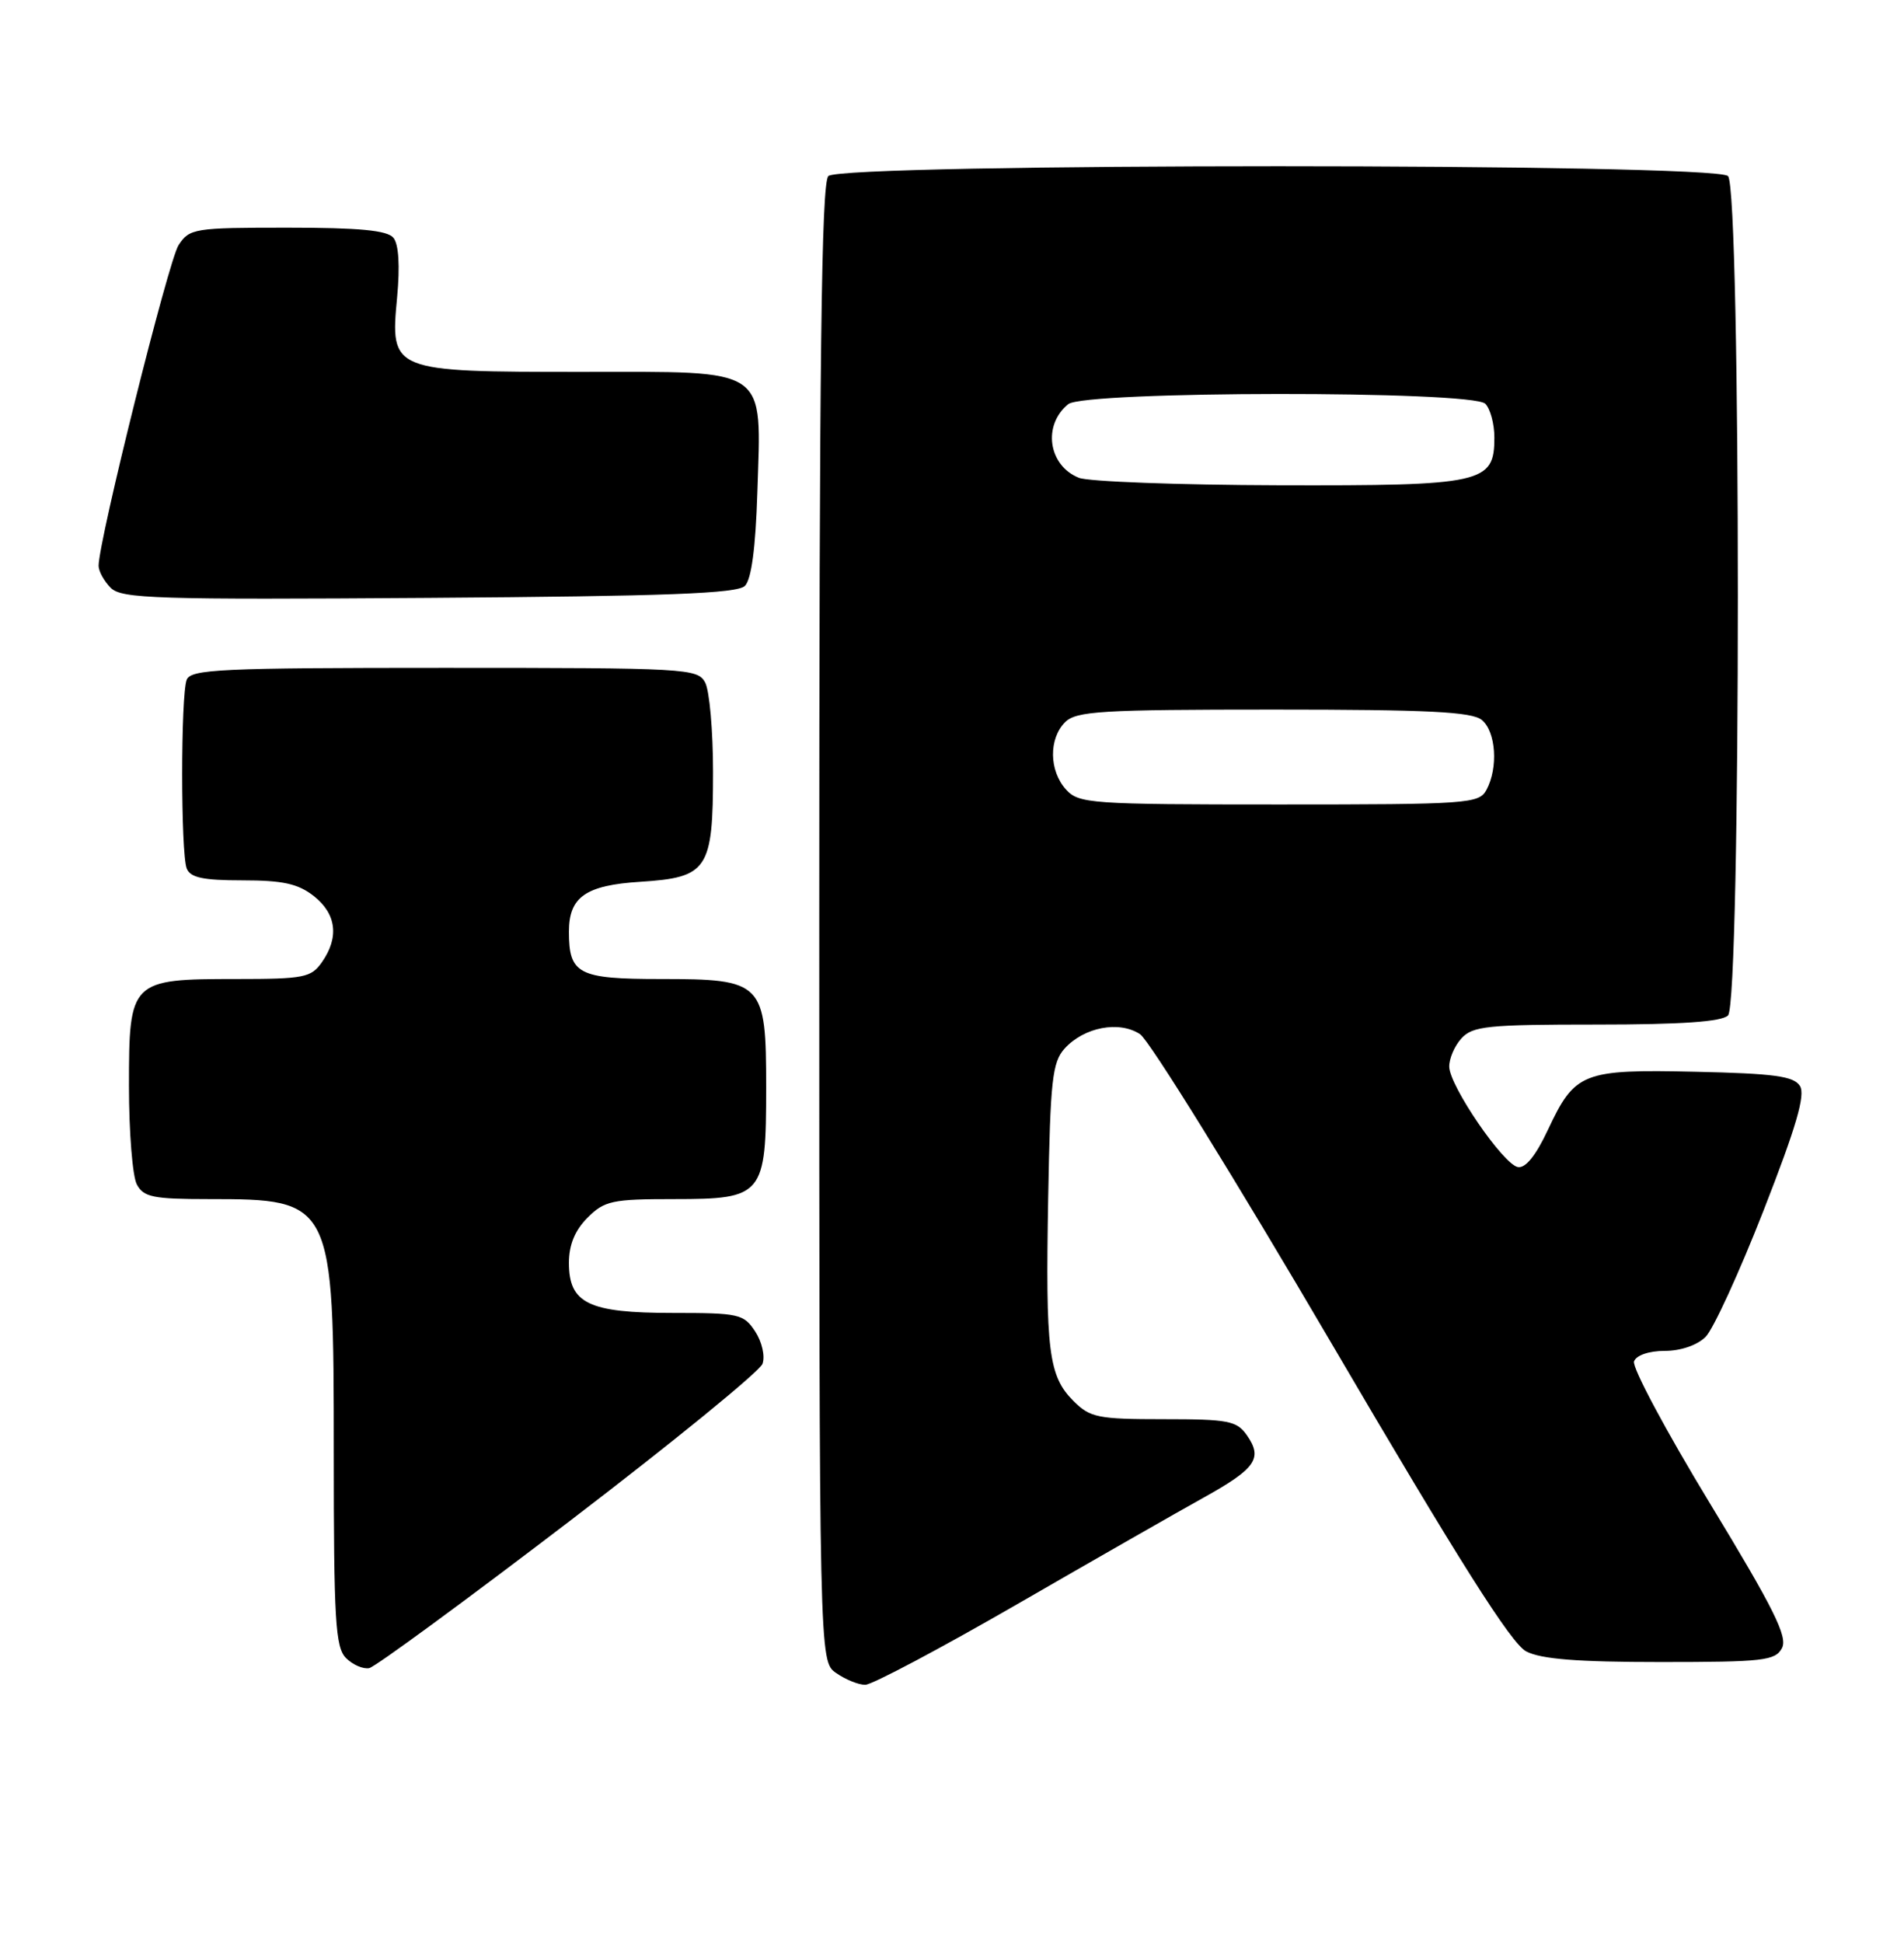 <?xml version="1.0" encoding="UTF-8" standalone="no"?>
<!DOCTYPE svg PUBLIC "-//W3C//DTD SVG 1.1//EN" "http://www.w3.org/Graphics/SVG/1.1/DTD/svg11.dtd" >
<svg xmlns="http://www.w3.org/2000/svg" xmlns:xlink="http://www.w3.org/1999/xlink" version="1.1" viewBox="0 0 251 256">
 <g >
 <path fill="currentColor"
d=" M 134.09 211.38 C 144.21 205.54 155.27 199.22 158.66 197.34 C 165.57 193.50 166.50 192.16 164.37 189.11 C 163.04 187.21 161.92 187.00 153.40 187.00 C 144.73 187.00 143.70 186.79 141.52 184.61 C 138.22 181.31 137.82 178.07 138.18 157.84 C 138.46 142.34 138.72 139.96 140.35 138.16 C 142.91 135.34 147.54 134.46 150.29 136.27 C 151.51 137.07 162.85 155.38 175.50 176.96 C 192.37 205.75 199.22 216.57 201.20 217.60 C 203.16 218.62 208.00 219.00 218.92 219.00 C 232.45 219.00 234.03 218.82 234.91 217.17 C 235.70 215.69 233.86 211.99 225.39 198.05 C 219.61 188.54 215.12 180.14 215.41 179.38 C 215.72 178.57 217.39 178.00 219.47 178.00 C 221.57 178.00 223.75 177.25 224.85 176.15 C 225.86 175.14 229.30 167.64 232.49 159.49 C 236.80 148.47 238.03 144.26 237.28 143.09 C 236.47 141.80 233.88 141.45 223.51 141.22 C 208.60 140.89 207.62 141.28 204.04 148.91 C 202.46 152.28 201.09 153.97 200.09 153.78 C 198.15 153.40 191.13 143.15 191.05 140.58 C 191.02 139.52 191.74 137.83 192.65 136.83 C 194.13 135.20 196.08 135.00 210.45 135.00 C 221.68 135.00 226.97 134.63 227.80 133.80 C 229.53 132.07 229.53 24.93 227.80 23.20 C 226.07 21.47 110.93 21.47 109.20 23.20 C 108.28 24.12 108.00 47.34 108.00 121.64 C 108.00 218.89 108.00 218.89 110.22 220.44 C 111.44 221.30 113.17 222.00 114.06 222.00 C 114.95 222.00 123.96 217.22 134.09 211.38 Z  M 75.00 200.50 C 88.69 190.05 100.17 180.69 100.52 179.70 C 100.88 178.70 100.45 176.81 99.56 175.45 C 98.05 173.14 97.42 173.00 88.70 173.00 C 77.59 173.00 75.00 171.75 75.00 166.40 C 75.00 164.03 75.79 162.12 77.45 160.45 C 79.70 158.21 80.69 158.00 88.90 158.00 C 100.61 158.00 101.00 157.52 101.00 143.28 C 101.00 129.41 100.59 129.00 87.04 129.00 C 76.24 129.00 75.00 128.36 75.00 122.76 C 75.00 118.19 77.21 116.64 84.41 116.19 C 93.32 115.62 94.00 114.59 94.00 101.71 C 94.00 96.30 93.53 91.00 92.96 89.93 C 91.97 88.08 90.53 88.00 58.57 88.00 C 29.08 88.00 25.14 88.18 24.61 89.58 C 23.82 91.64 23.82 112.36 24.61 114.42 C 25.08 115.64 26.73 116.00 31.97 116.00 C 37.29 116.00 39.29 116.44 41.37 118.07 C 44.35 120.42 44.73 123.51 42.44 126.78 C 41.02 128.81 40.08 129.00 31.17 129.00 C 17.18 129.00 17.00 129.18 17.00 143.12 C 17.00 149.18 17.47 155.00 18.04 156.07 C 18.93 157.74 20.19 158.00 27.49 158.00 C 43.89 158.00 44.00 158.22 44.00 191.38 C 44.00 213.54 44.21 217.07 45.62 218.48 C 46.51 219.37 47.89 219.96 48.68 219.80 C 49.47 219.63 61.31 210.95 75.00 200.50 Z  M 98.20 77.20 C 99.06 76.34 99.61 72.19 99.84 64.91 C 100.36 48.15 101.60 49.00 76.70 49.00 C 51.54 49.00 51.43 48.96 52.35 39.18 C 52.74 35.02 52.56 32.17 51.86 31.33 C 51.05 30.35 47.36 30.00 37.90 30.00 C 25.60 30.00 24.98 30.10 23.54 32.30 C 22.21 34.33 13.00 71.24 13.00 74.55 C 13.00 75.27 13.72 76.58 14.60 77.46 C 16.03 78.89 20.62 79.03 56.55 78.78 C 87.98 78.56 97.19 78.21 98.20 77.20 Z  M 140.53 104.03 C 138.29 101.56 138.24 97.33 140.41 95.16 C 141.87 93.70 145.16 93.50 167.88 93.50 C 188.29 93.50 194.04 93.79 195.35 94.87 C 197.21 96.42 197.53 101.15 195.96 104.07 C 194.98 105.90 193.61 106.00 168.62 106.00 C 143.73 106.00 142.21 105.89 140.53 104.03 Z  M 142.23 62.96 C 138.18 61.34 137.42 56.00 140.83 53.25 C 143.01 51.50 194.05 51.45 195.80 53.20 C 196.46 53.86 197.00 55.86 197.00 57.64 C 197.00 63.69 195.55 64.01 168.53 63.94 C 155.31 63.90 143.48 63.46 142.23 62.96 Z "/>
</g>
</svg>